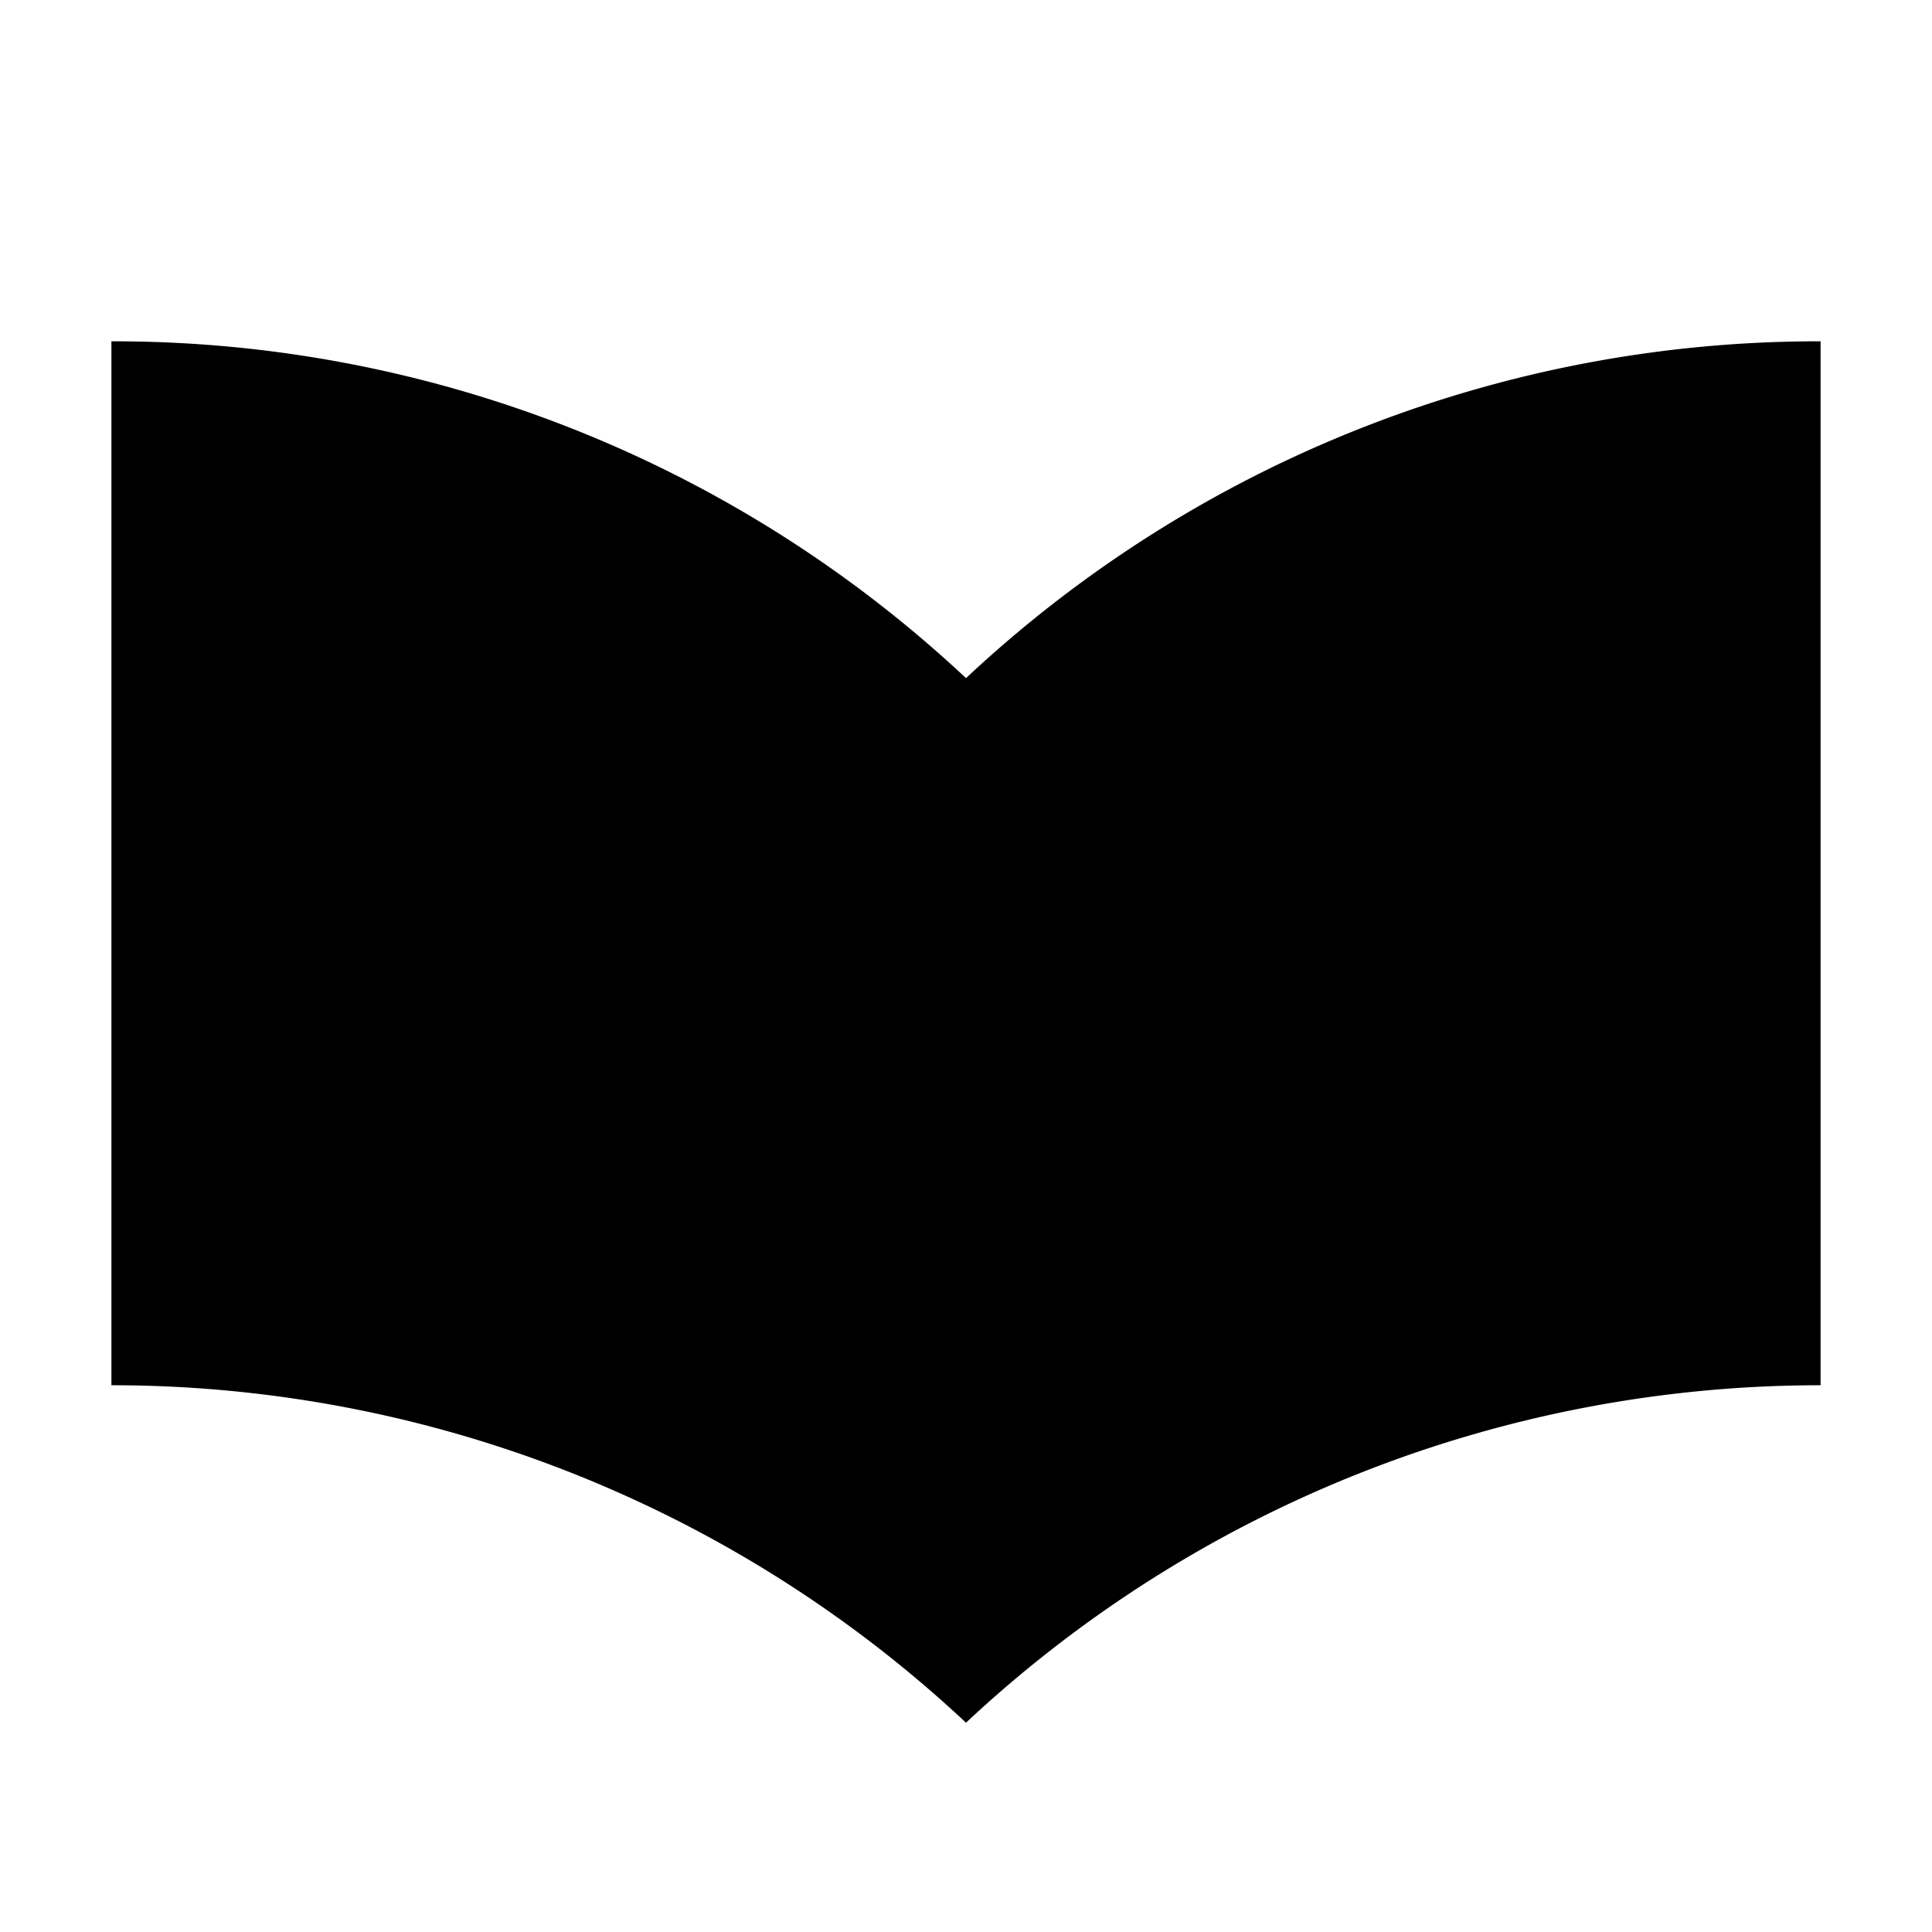 <svg xmlns="http://www.w3.org/2000/svg" viewBox="0 0 30 30">
  <title>svg_main_menu</title>
  <g id="bg">
    <path id="Path_264" data-name="Path 264" d="M0,0H30V30H0Z" style="fill: none"/>
  </g>
  <g id="icon">
    <path id="Path_1993" data-name="Path 1993" d="M15,10.53A19.35,19.35,0,0,0,1.73,5.3V21.51A19.41,19.41,0,0,1,15,26.75a19.41,19.41,0,0,1,13.27-5.24V5.3A19.35,19.35,0,0,0,15,10.53Z"/>
  </g>
</svg>
